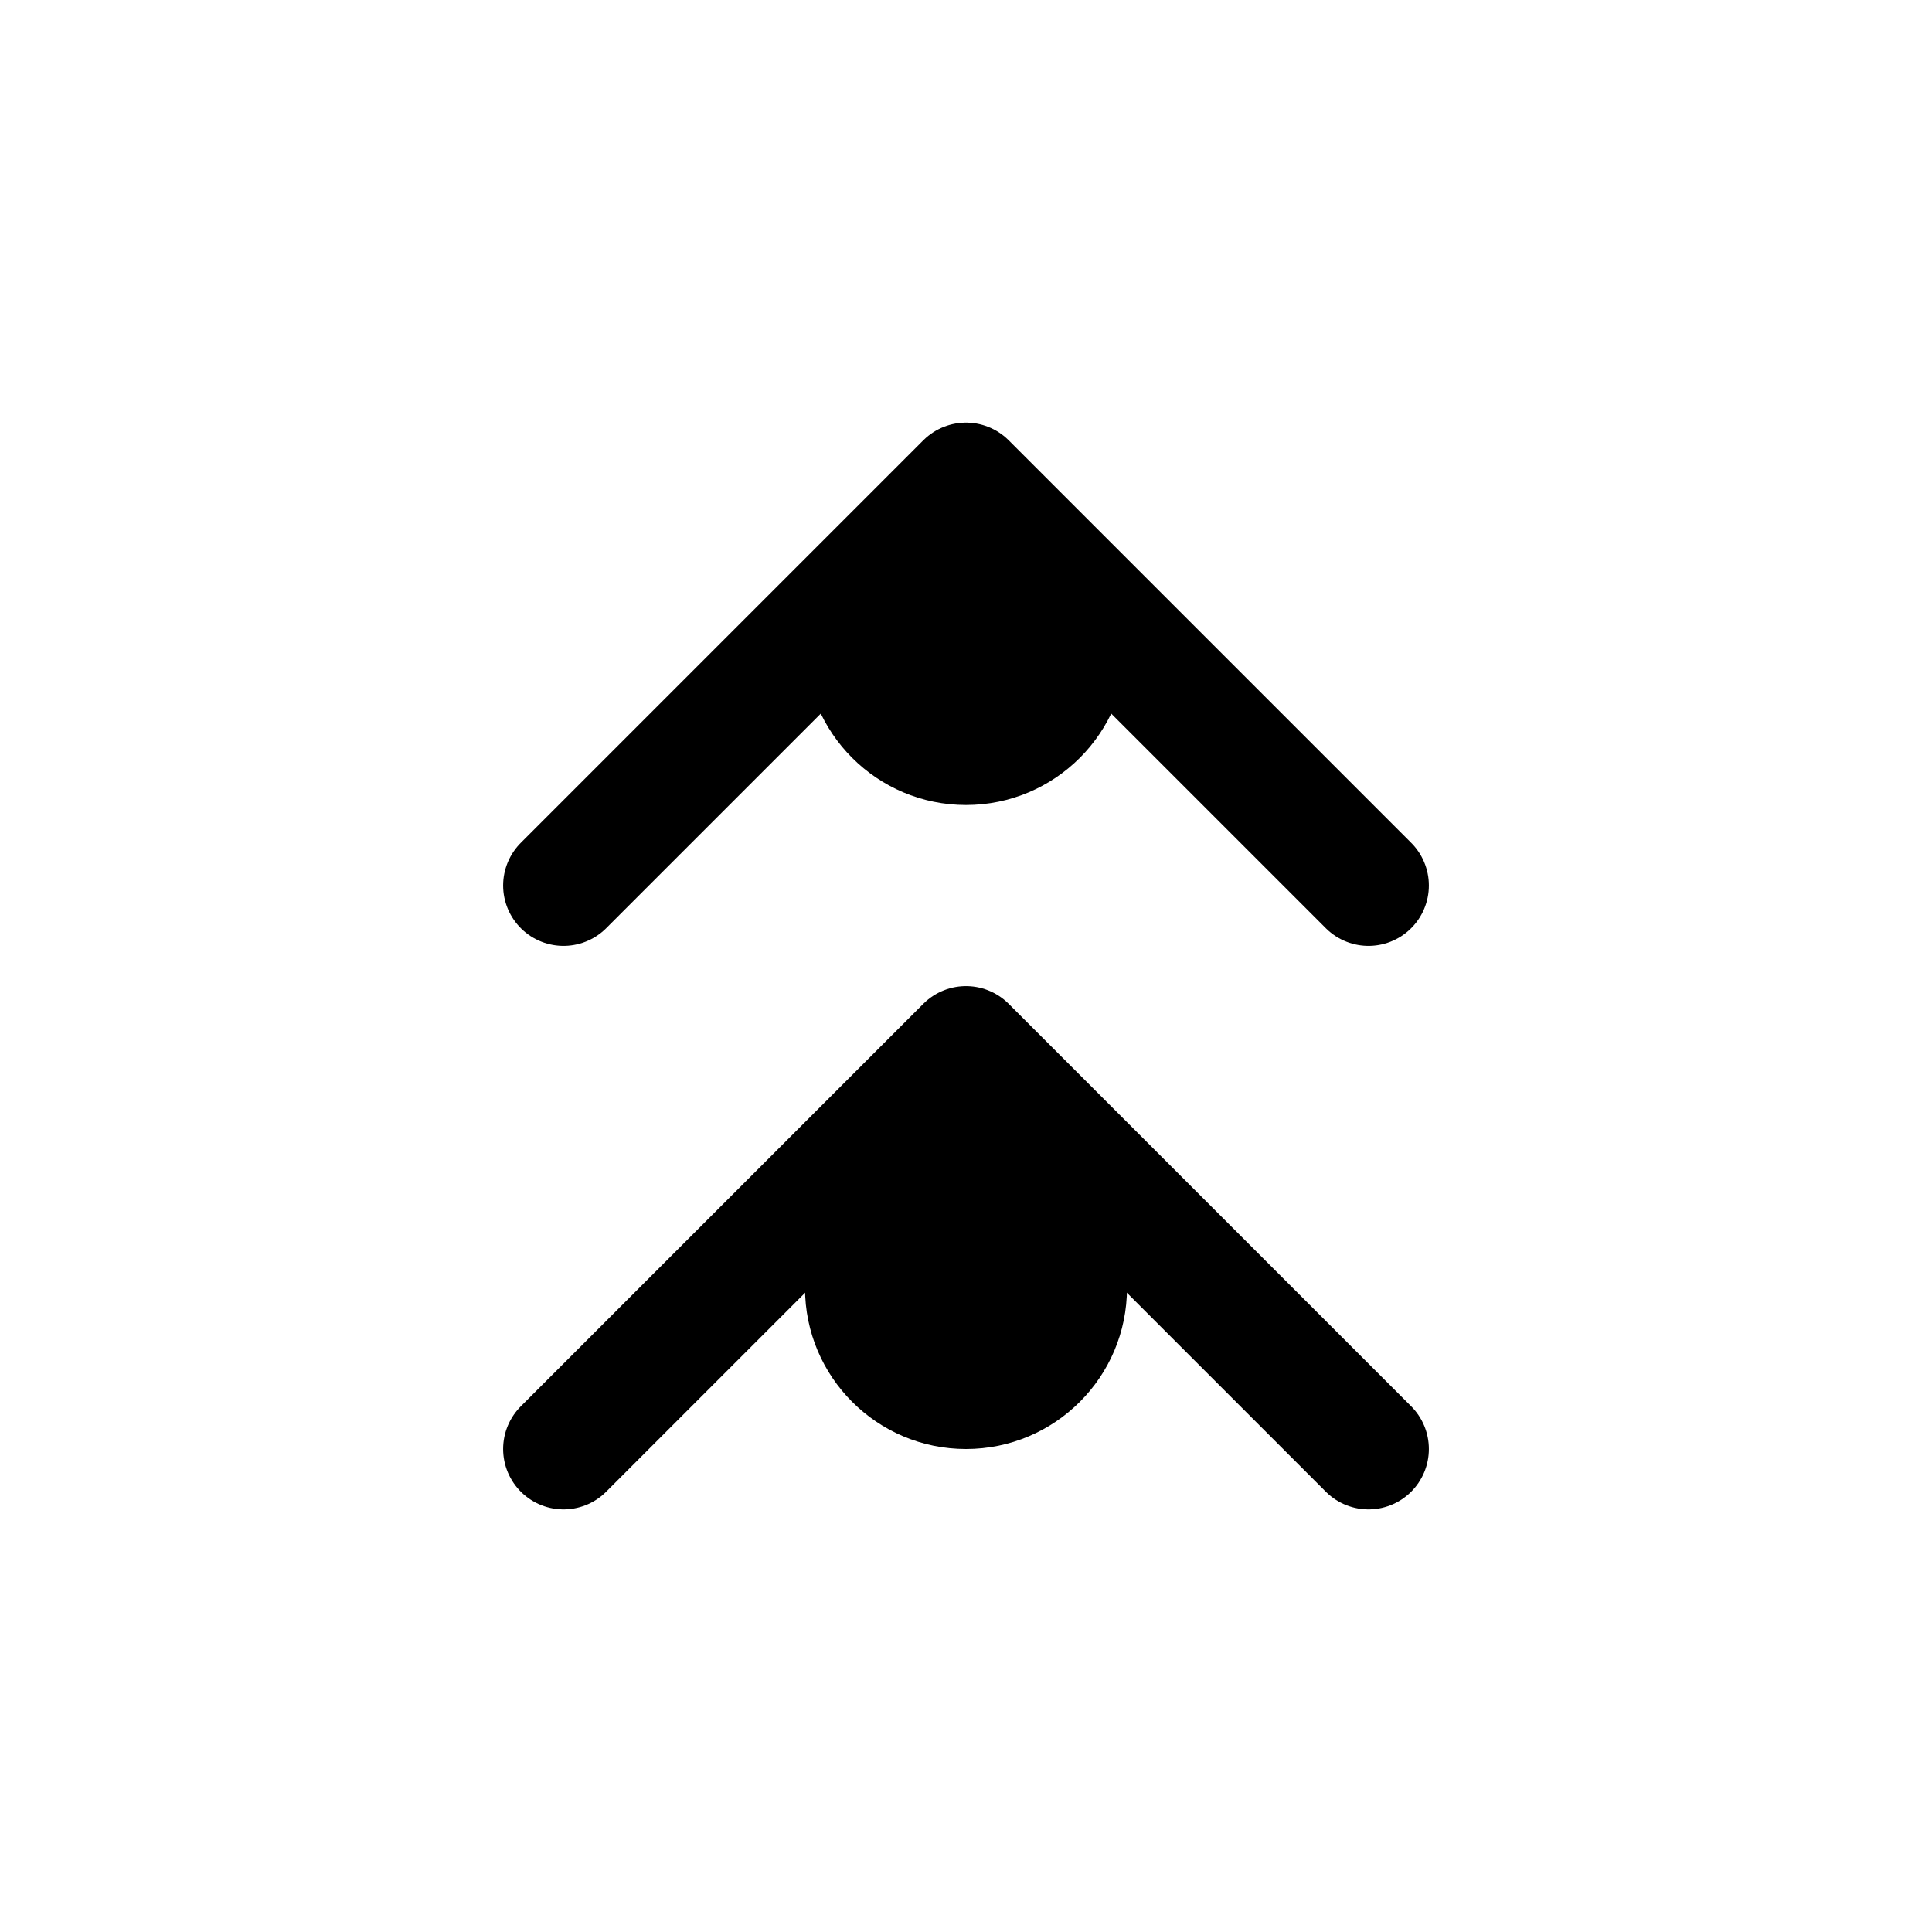 <svg xmlns="http://www.w3.org/2000/svg" width="24" height="24" fill="none" viewBox="0 0 24 24">
  <circle cx="12" cy="16" r="2" fill="color(display-p3 .769 .894 .337)"/>
  <circle cx="12" cy="8" r="2" fill="color(display-p3 .769 .894 .337)"/>
  <path stroke="#000" stroke-linecap="round" stroke-linejoin="round" stroke-width="1.5" d="m7 11 5-5 5 5M7 18l5-5 5 5"/>
</svg>
